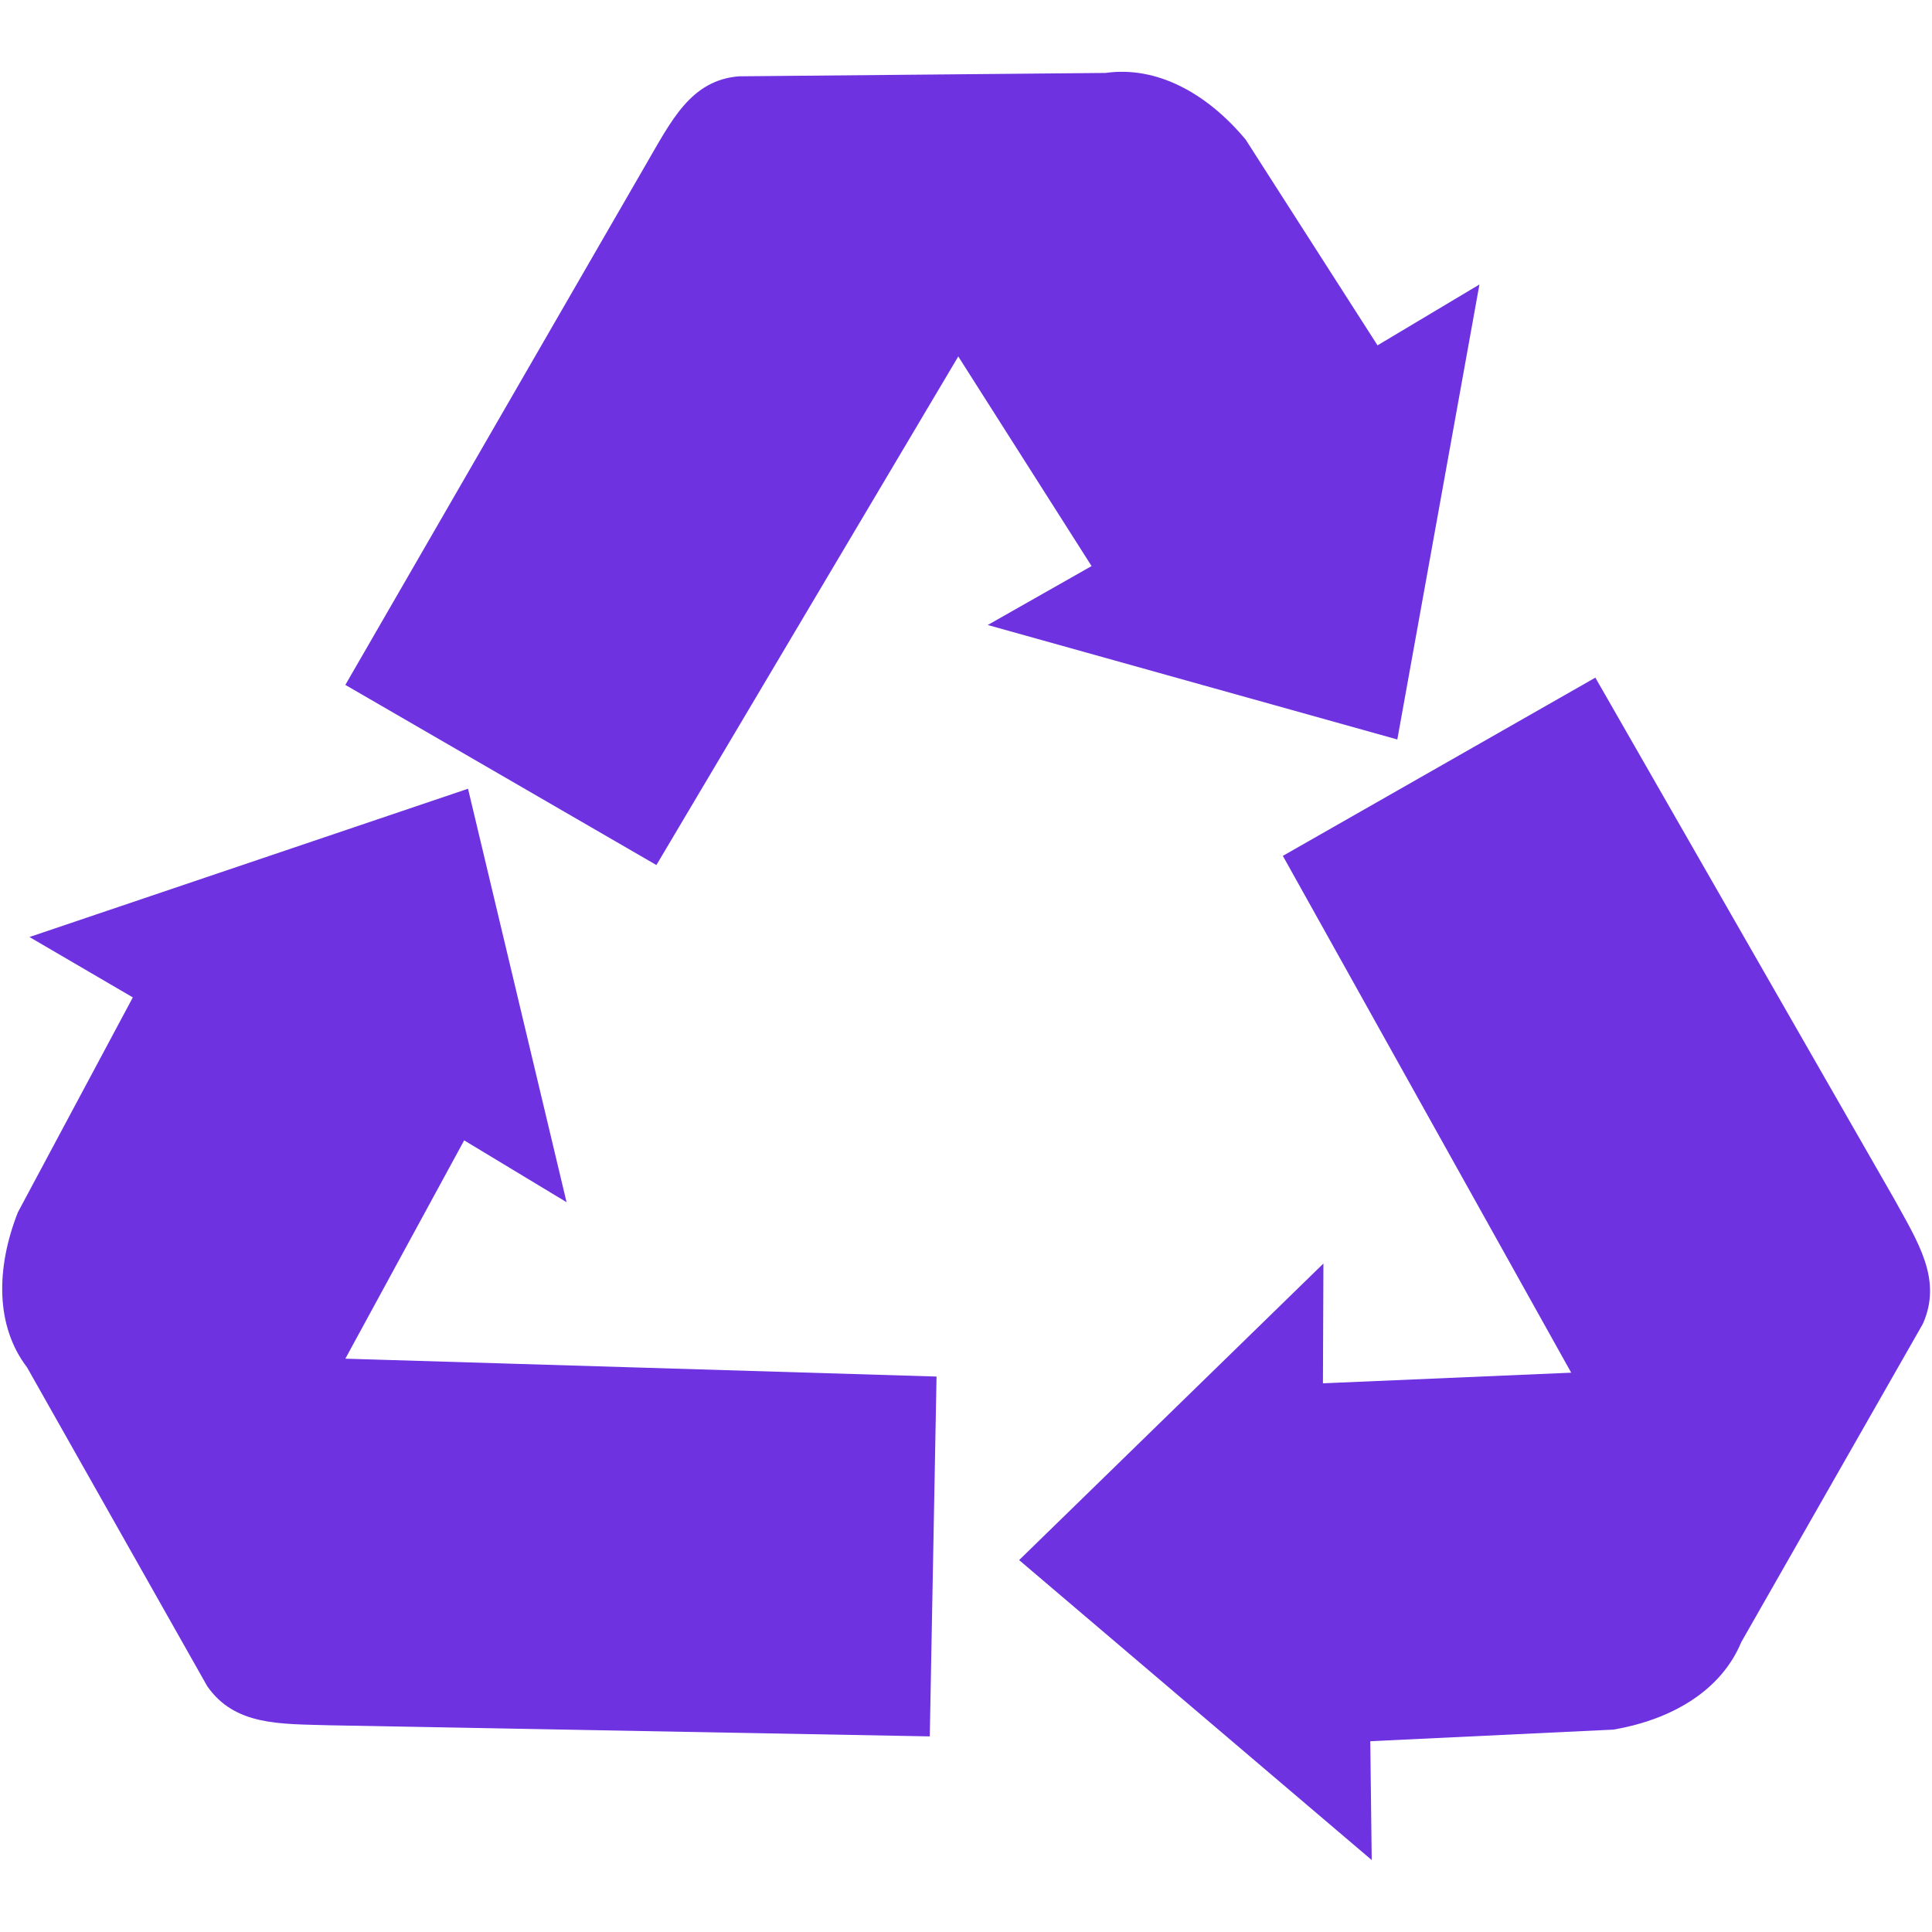 <svg version="1.1" id="Layer_1" xmlns="http://www.w3.org/2000/svg" x="0px" y="0px" viewBox="0 0 400 400" style="enable-background:new 0 0 400 400;" xml:space="preserve">
<style type="text/css">
		.logo--fill {
			fill: #6e32e1;
		}
		@media (prefers-color-scheme: dark) {
			.logo--fill {
				fill: #ffffff;
			}
		}
	</style>
	<g>
		<path class="logo--fill" d="M226,117.2l-27.6-43.4l-62.5,105.3l-64.4-37.3l62.2-107.7C139,25,143,16.6,153,15.8l75.9-0.7 c10.6-1.5,21,4.2,29,13.8l27.3,42.6l21.1-12.6l-17,94.2l-84.8-23.7L226,117.2z"/>
		<path class="logo--fill" d="M96.1,236.1l-24.6,45.2l122.4,3.7l-1.4,74.5l-124.3-2.3c-10.3-0.3-19.6,0.1-25.3-8.1l-37.3-66 c-6.5-8.5-6.5-20.4-1.9-32.1l23.8-44.5L6.1,194l90.8-30.7l20.4,85.6L96.1,236.1z"/>
		<path class="logo--fill" d="M273.9,286.4l51.4-2.2l-59.7-107l64.7-36.9l61.8,107.8c5,9.1,10.1,16.8,6,26L360.5,340 c-4.1,9.9-14.2,16-26.5,18.1l-50.3,2.4l0.3,24.6L211,323l63-61.4L273.9,286.4z"/>
	</g>
</svg>